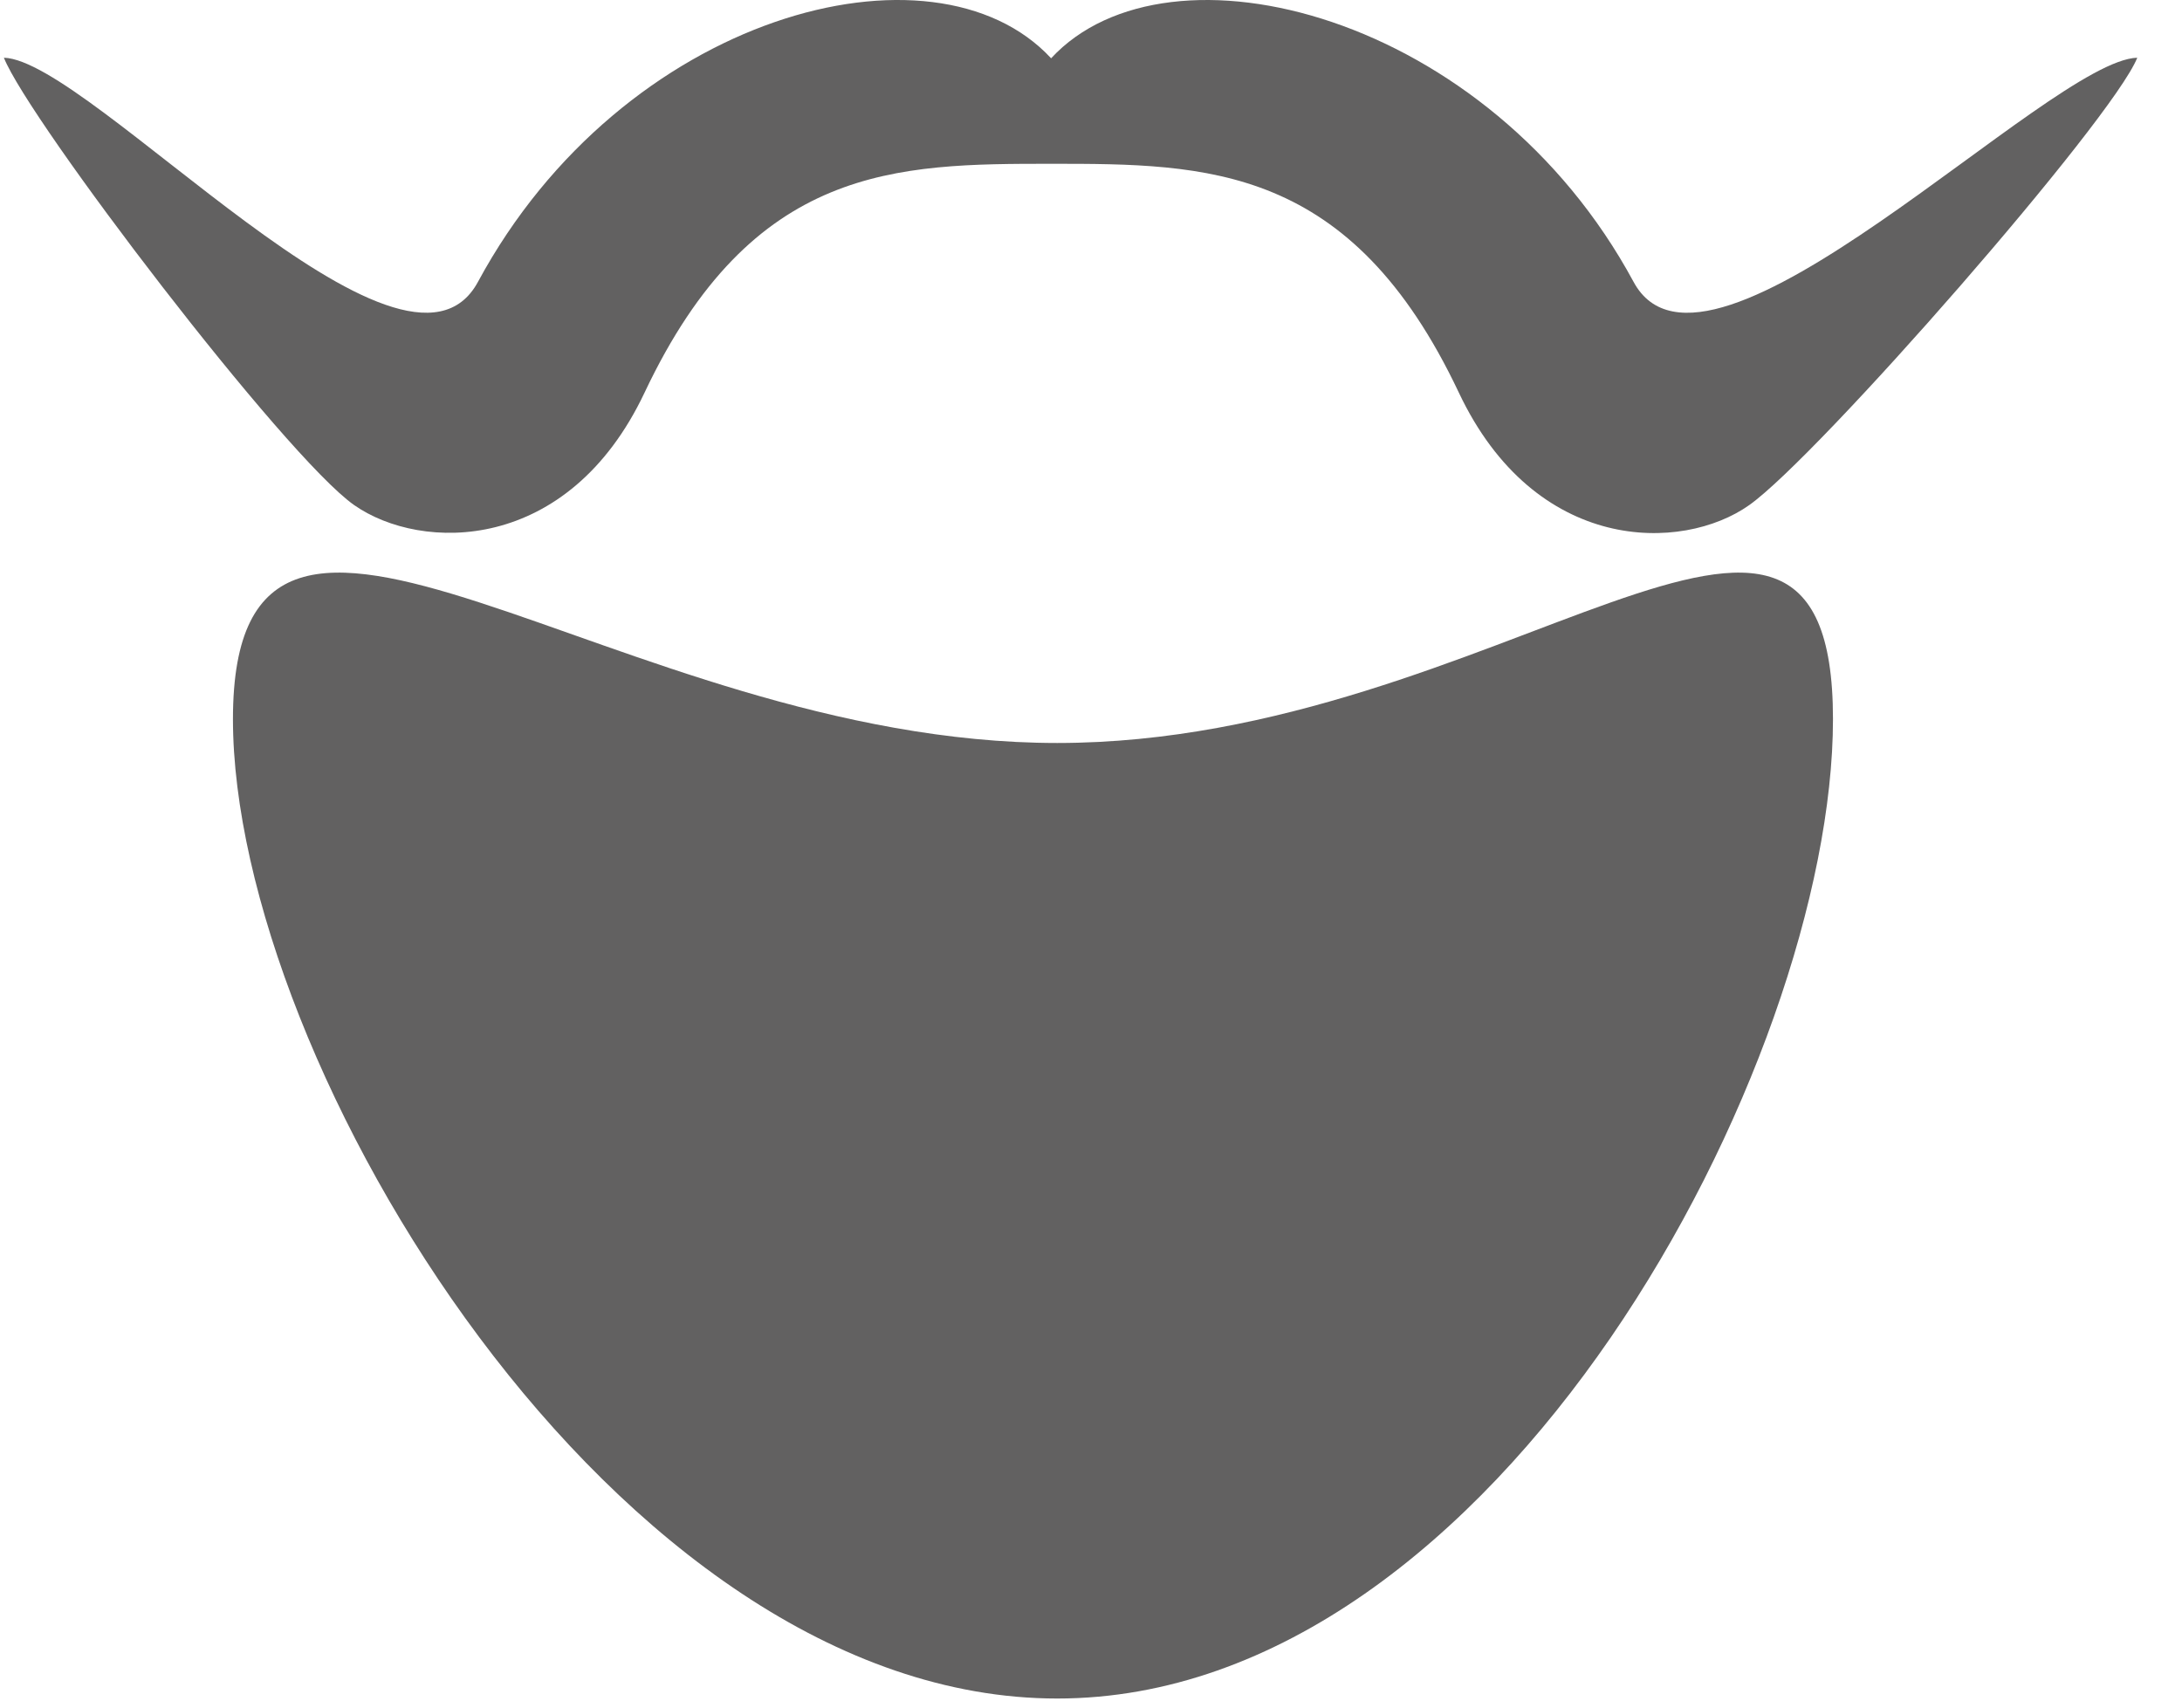 <svg width="46" height="36" viewBox="0 0 46 36" fill="none" xmlns="http://www.w3.org/2000/svg">
<path d="M34.438 5.942C31.39 0.295 24.633 -1.444 22.159 1.229C19.685 -1.444 13.125 0.294 10.077 5.941C8.527 8.815 1.906 1.267 0.082 1.217C0.607 2.541 6.005 9.625 7.467 10.649C8.879 11.636 11.977 11.686 13.589 8.276C15.863 3.466 18.898 3.453 22.172 3.453C25.445 3.453 28.481 3.466 30.754 8.276C32.366 11.686 35.464 11.649 36.876 10.649C38.325 9.625 44.533 2.529 45.057 1.217C43.196 1.267 35.987 8.815 34.438 5.942Z" fill="#626161"></path>
<path d="M38.642 15.161C38.642 22.392 31.602 35.809 22.288 35.809C12.973 35.809 4.911 22.392 4.911 15.161C4.911 7.929 12.973 15.664 22.288 15.664C31.602 15.664 38.642 7.929 38.642 15.161Z" fill="#626161"></path>
</svg>